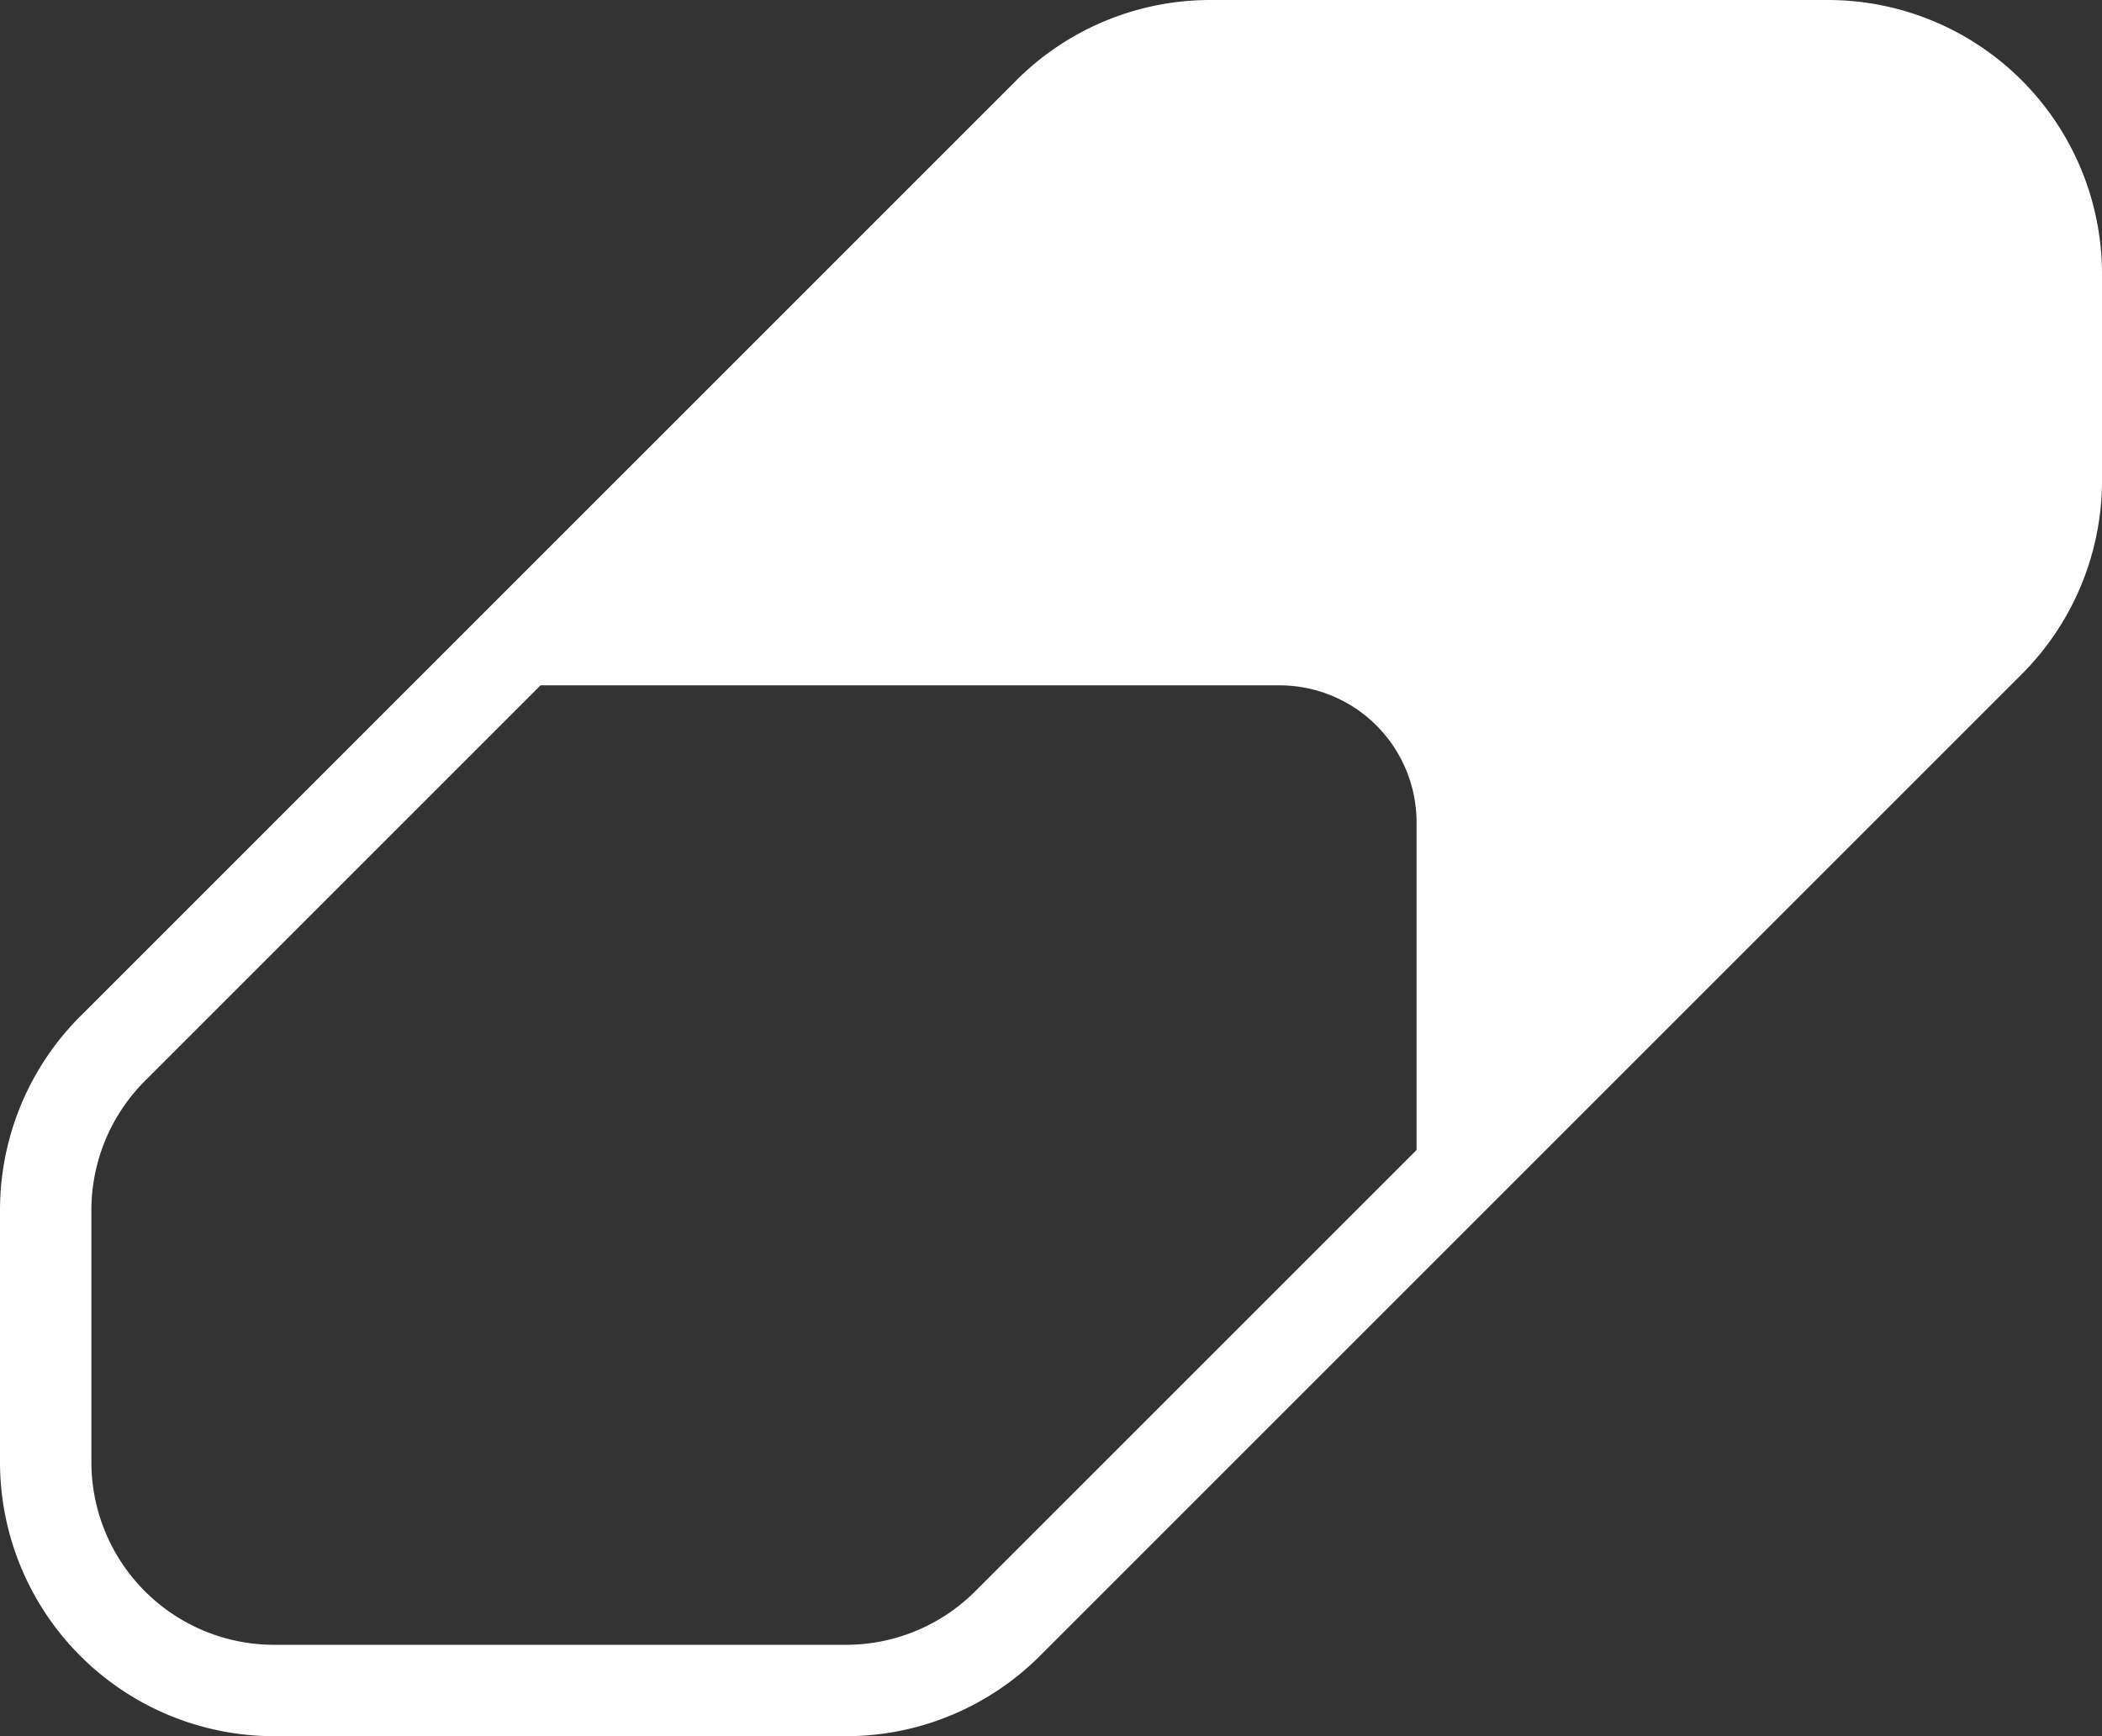 <svg xmlns="http://www.w3.org/2000/svg" viewBox="0 0 46 38"><rect x="0" y="0" width="46" height="38" fill="#333333" stroke="none"/><defs><style>.cls-1{fill:#fff;}</style></defs><g id="Layer_2" data-name="Layer 2"><g id="Icon"><path class="cls-1" d="M40,0H26.49a6,6,0,0,0-4.25,1.76L1.76,22.24A6,6,0,0,0,0,26.49V32a6,6,0,0,0,6,6H18.51a6,6,0,0,0,4.25-1.76L44.24,14.76A6,6,0,0,0,46,10.51V6A6,6,0,0,0,40,0ZM21.34,34.83A4,4,0,0,1,18.51,36H6a4,4,0,0,1-4-4V26.49a4,4,0,0,1,1.17-2.83L11.83,15H28a3,3,0,0,1,3,3v7.17Z"/></g></g></svg>